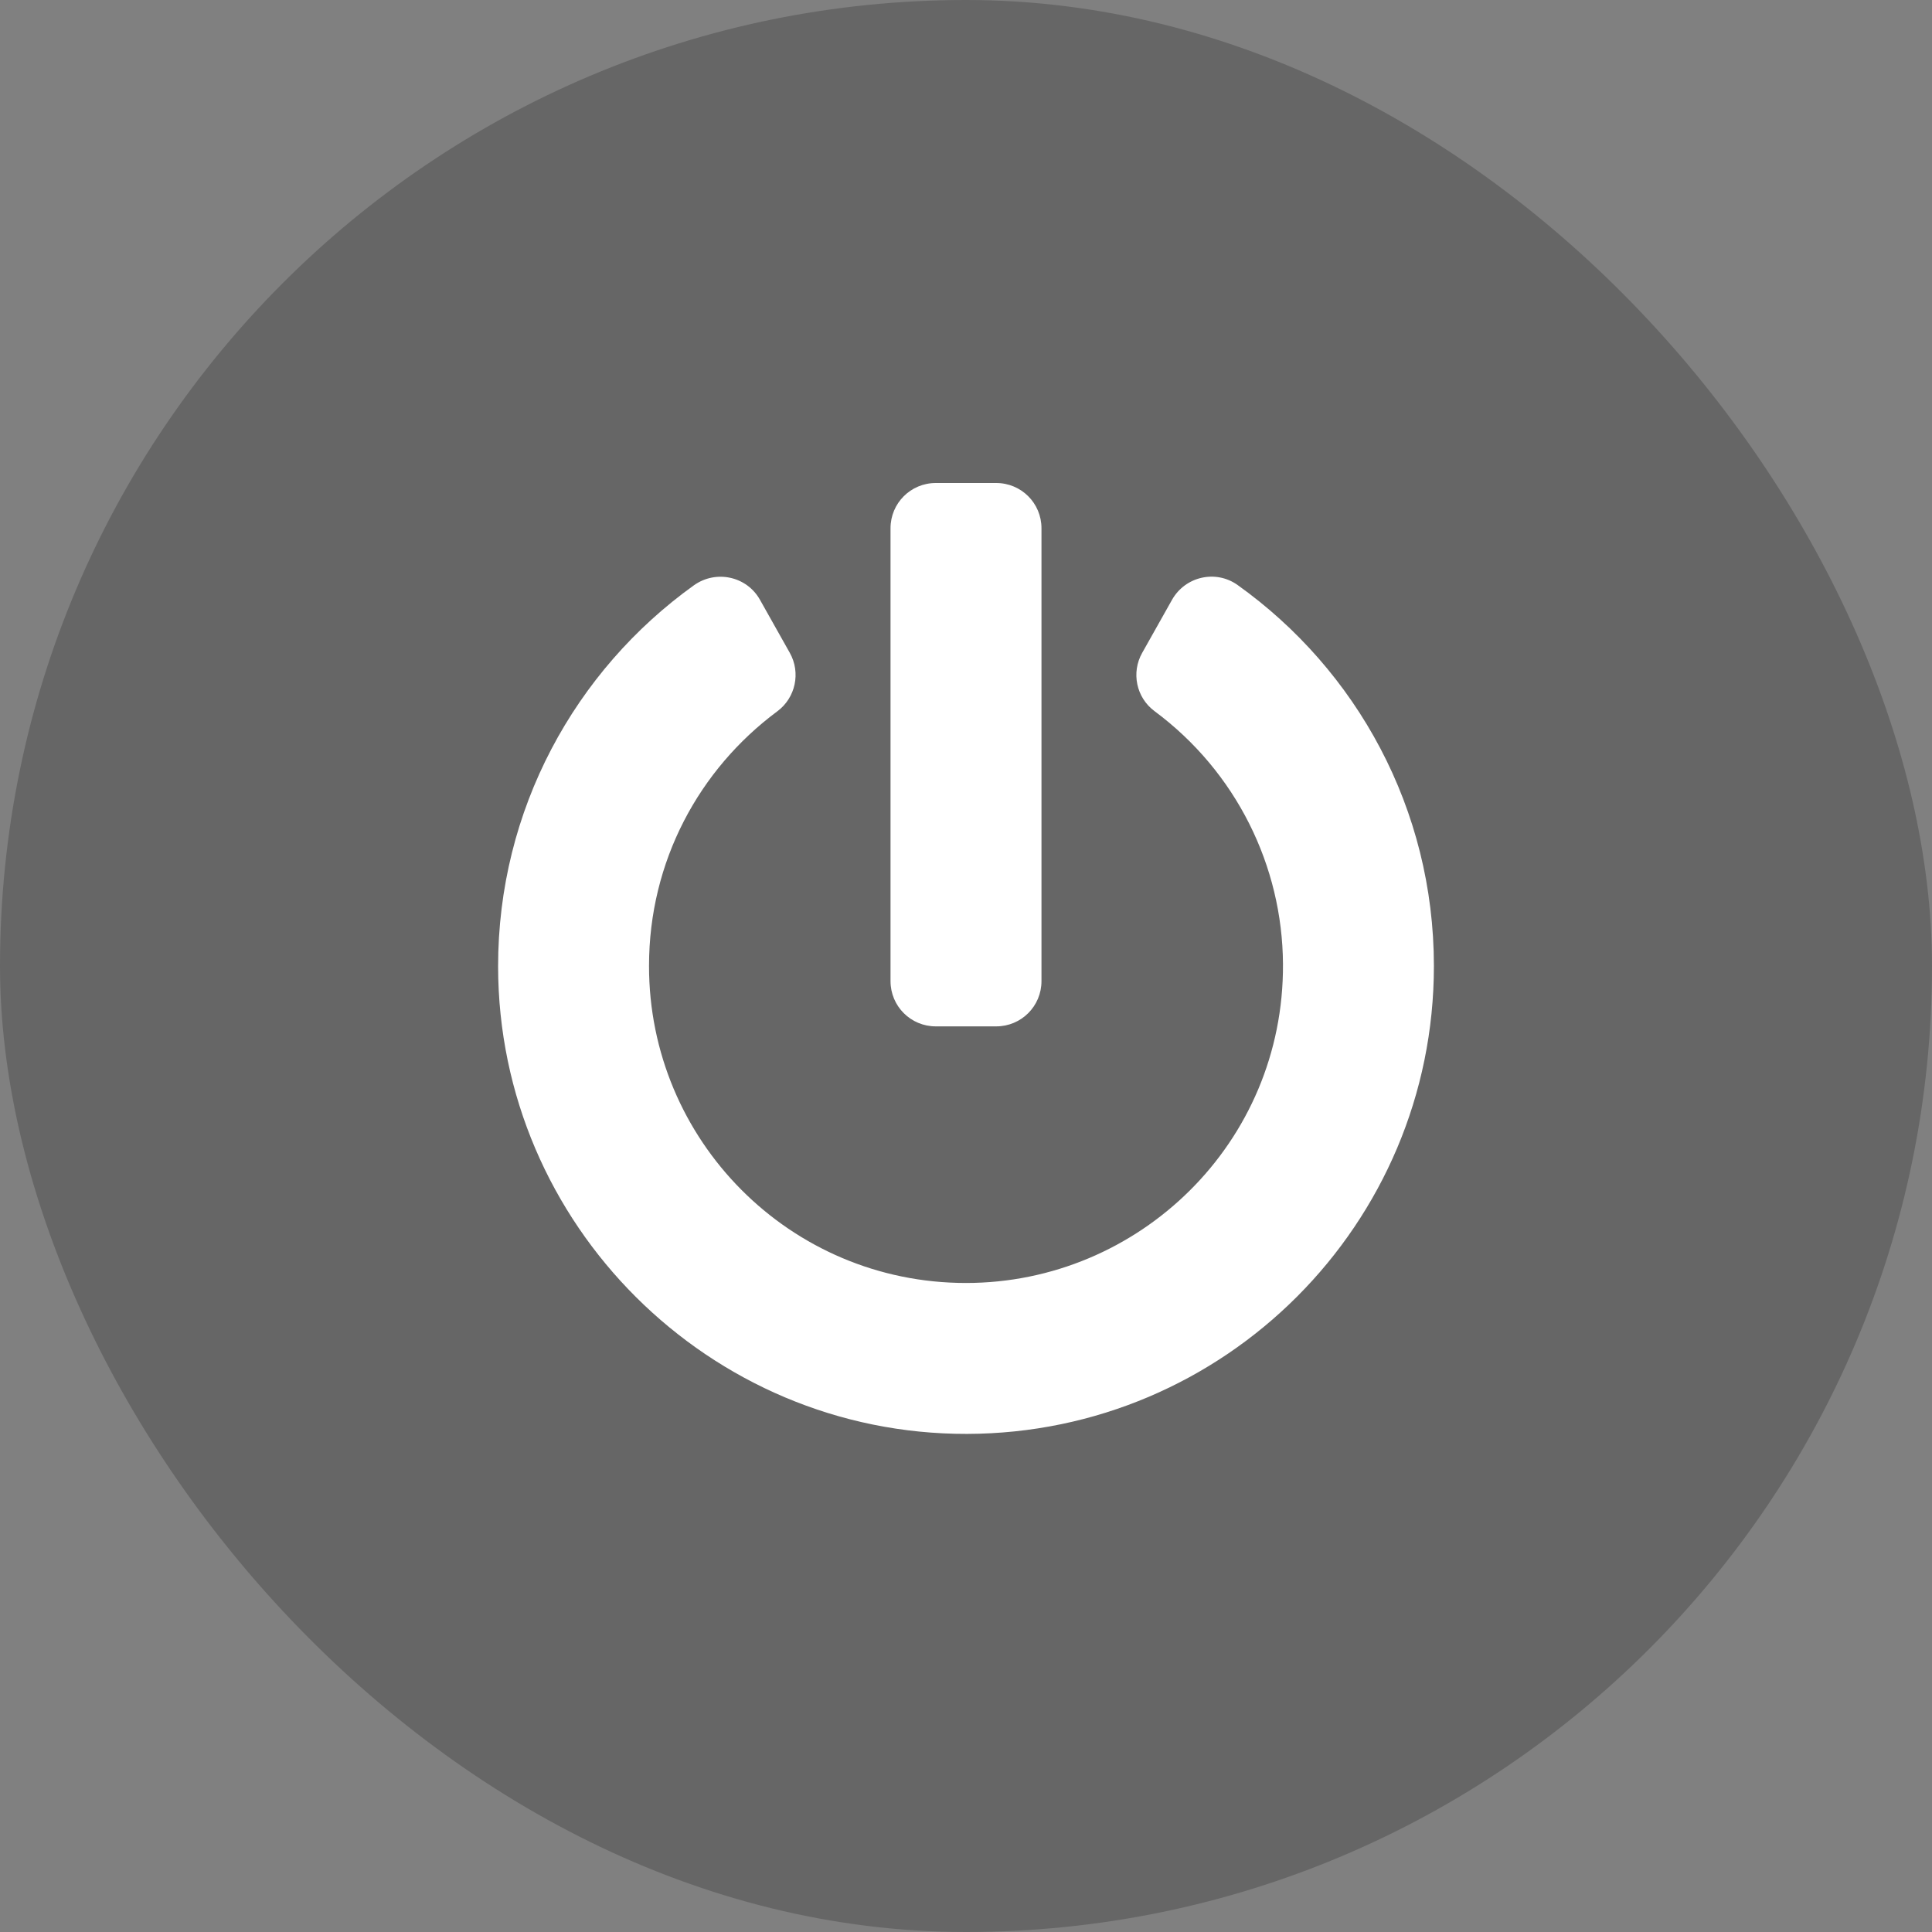 <svg width="120" height="120" viewBox="0 0 120 120" fill="none" xmlns="http://www.w3.org/2000/svg">
<rect x="0" y="0" width="120" height="120" fill="#808080" stroke="none"/>
<rect width="120" height="120" rx="60" fill="black" fill-opacity="0.2"/>
<g clip-path="url(#clip0_1042_41)">
<path d="M76.875 36.34C84.258 41.613 89.062 50.238 89.062 60C89.062 76.031 76.078 89.027 60.059 89.062C44.062 89.098 30.961 76.055 30.938 60.047C30.926 50.285 35.73 41.637 43.102 36.352C44.473 35.379 46.383 35.789 47.203 37.254L49.055 40.547C49.746 41.777 49.418 43.336 48.281 44.18C43.418 47.789 40.312 53.508 40.312 59.988C40.301 70.805 49.043 79.688 60 79.688C70.734 79.688 79.758 70.992 79.688 59.871C79.652 53.801 76.793 47.941 71.707 44.168C70.57 43.324 70.254 41.766 70.945 40.547L72.797 37.254C73.617 35.801 75.516 35.367 76.875 36.34ZM64.688 60.938V32.812C64.688 31.254 63.434 30 61.875 30H58.125C56.566 30 55.312 31.254 55.312 32.812V60.938C55.312 62.496 56.566 63.75 58.125 63.75H61.875C63.434 63.75 64.688 62.496 64.688 60.938Z" fill="white"/>
</g>
<defs>
<clipPath id="clip0_1042_41">
<rect width="60" height="60" fill="white" transform="translate(30 30)"/>
</clipPath>
</defs>
</svg>
